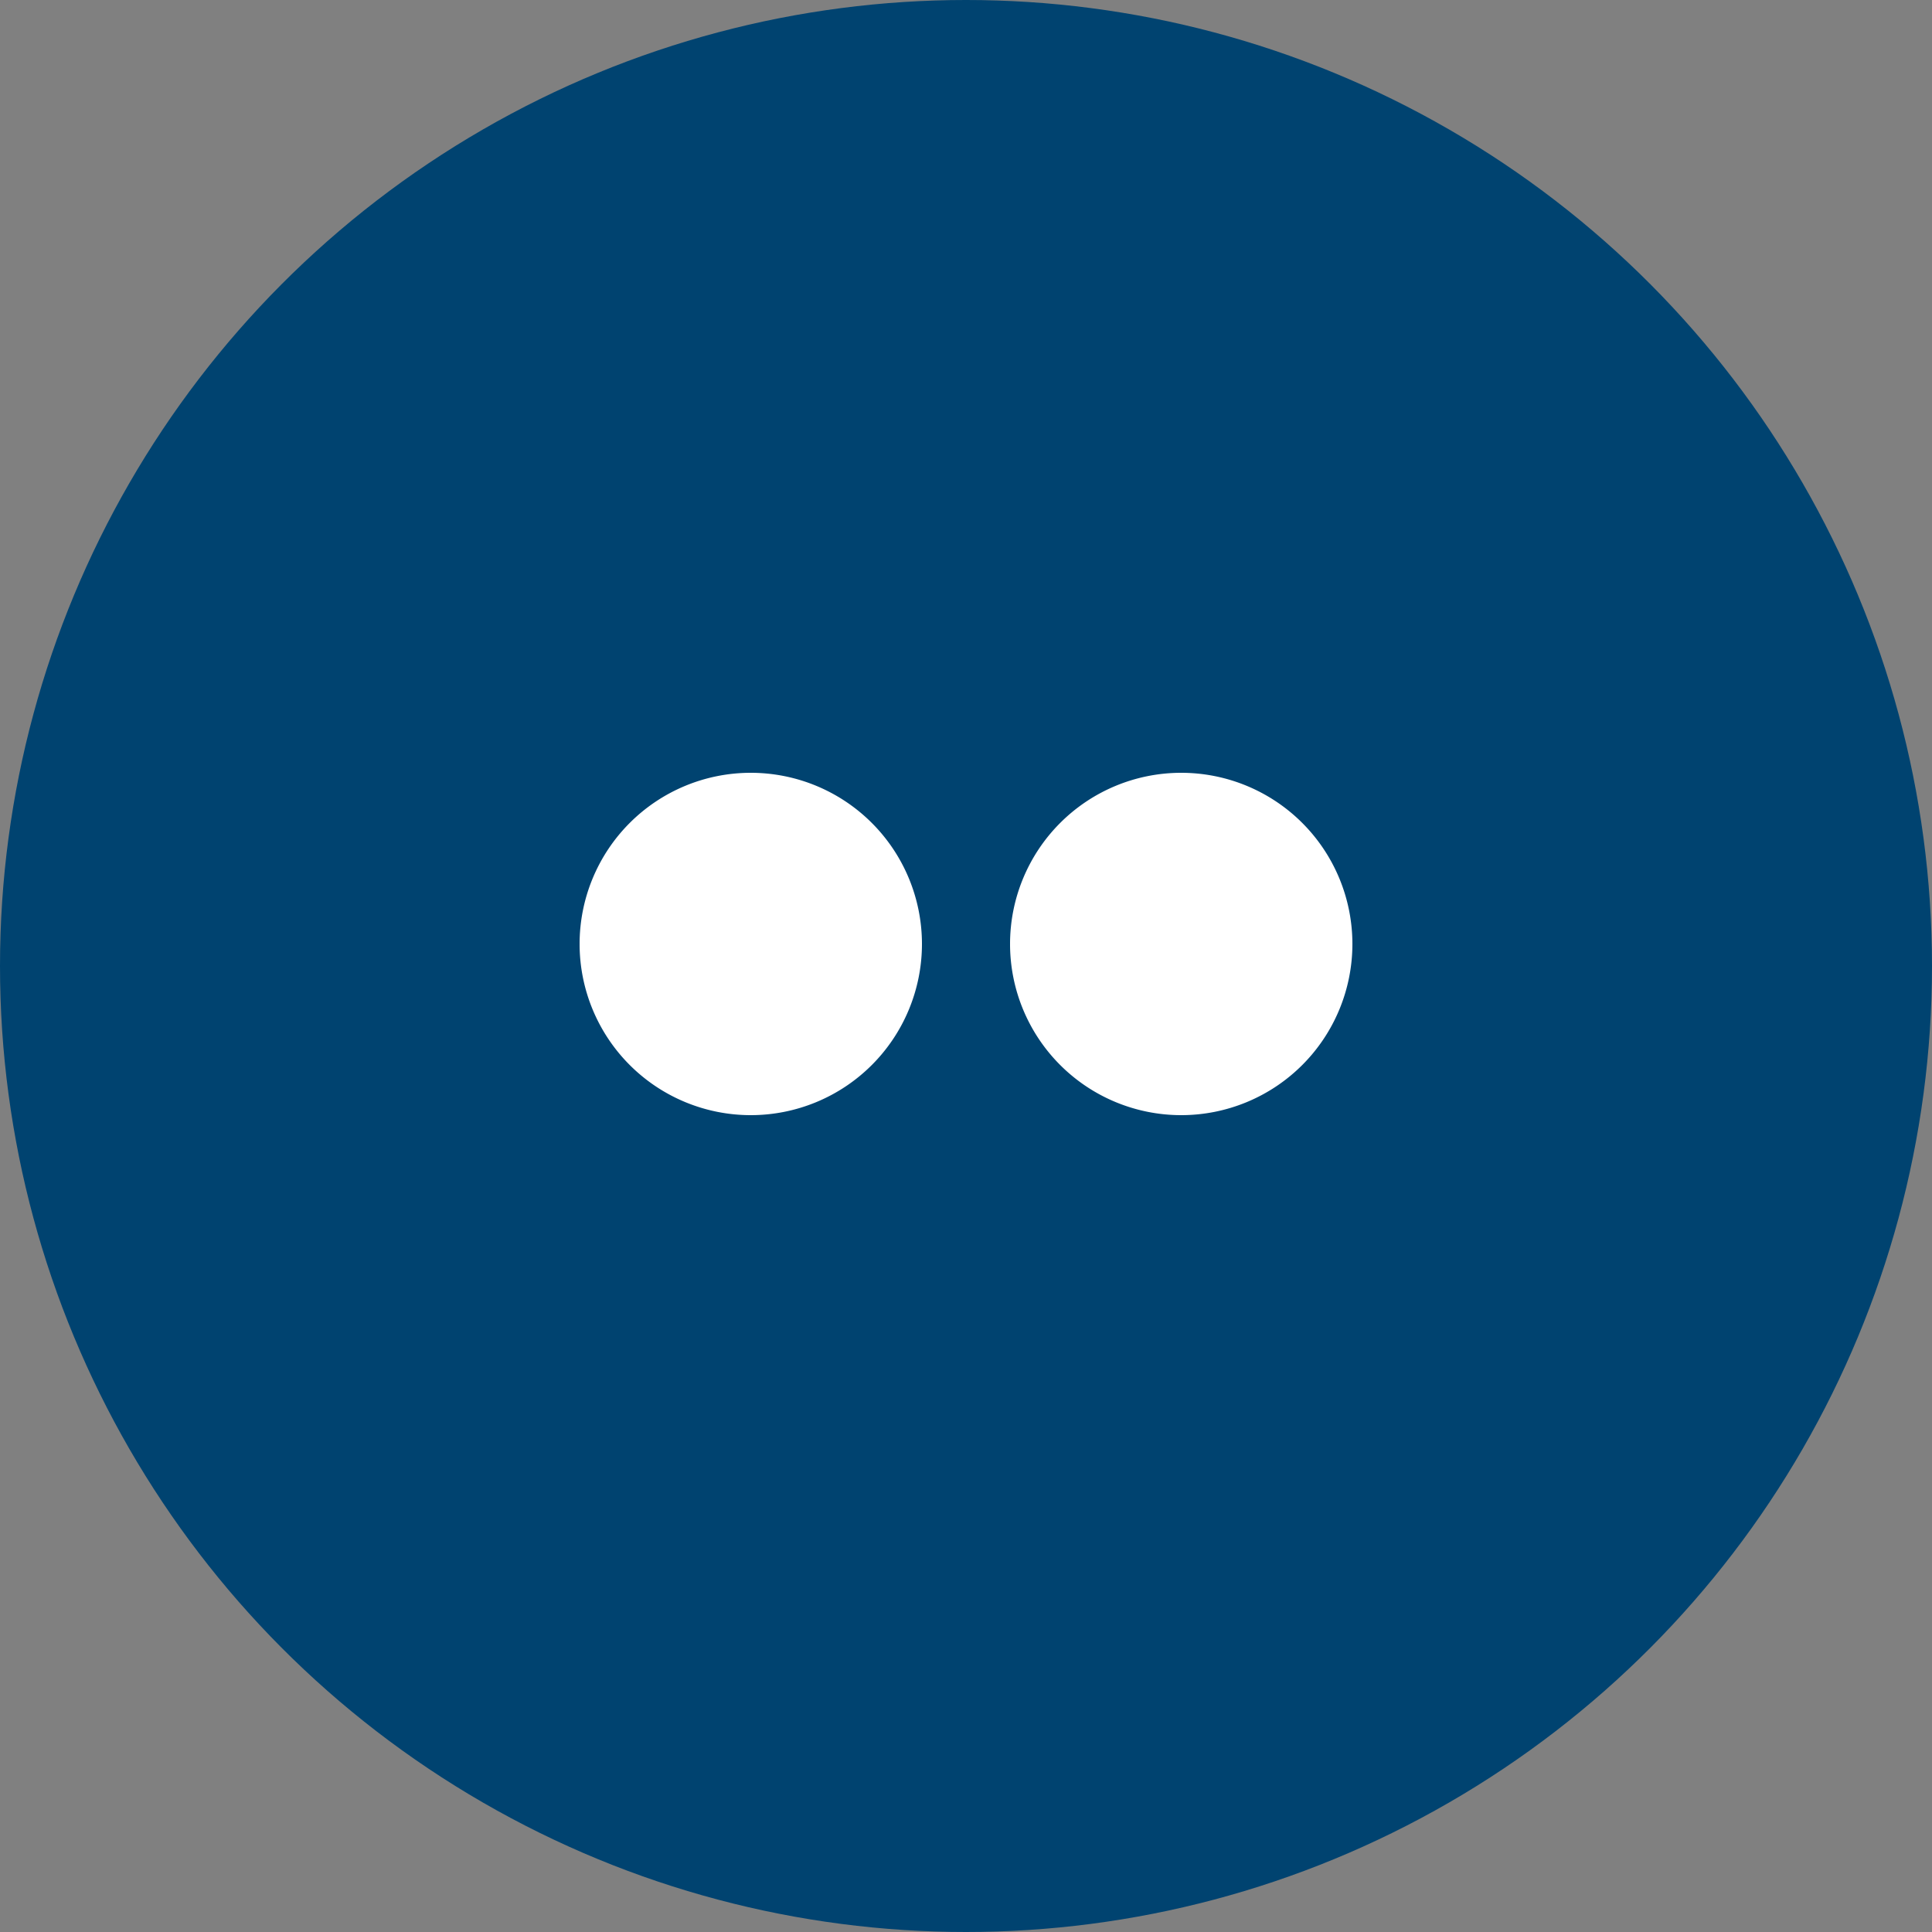 <svg xmlns="http://www.w3.org/2000/svg" width="50" height="50" fill="none"><rect width="100%" height="100%" fill="#808080" stroke="none"/><circle cx="25" cy="25" r="25" fill="#004370" opacity="1"/><path fill="#fff" d="M19.43 20a4.43 4.43 0 1 0 0 8.86 4.43 4.43 0 0 0 0-8.86Zm11.14 0a4.43 4.43 0 1 0 0 8.86 4.43 4.43 0 0 0 0-8.86Z"/></svg>